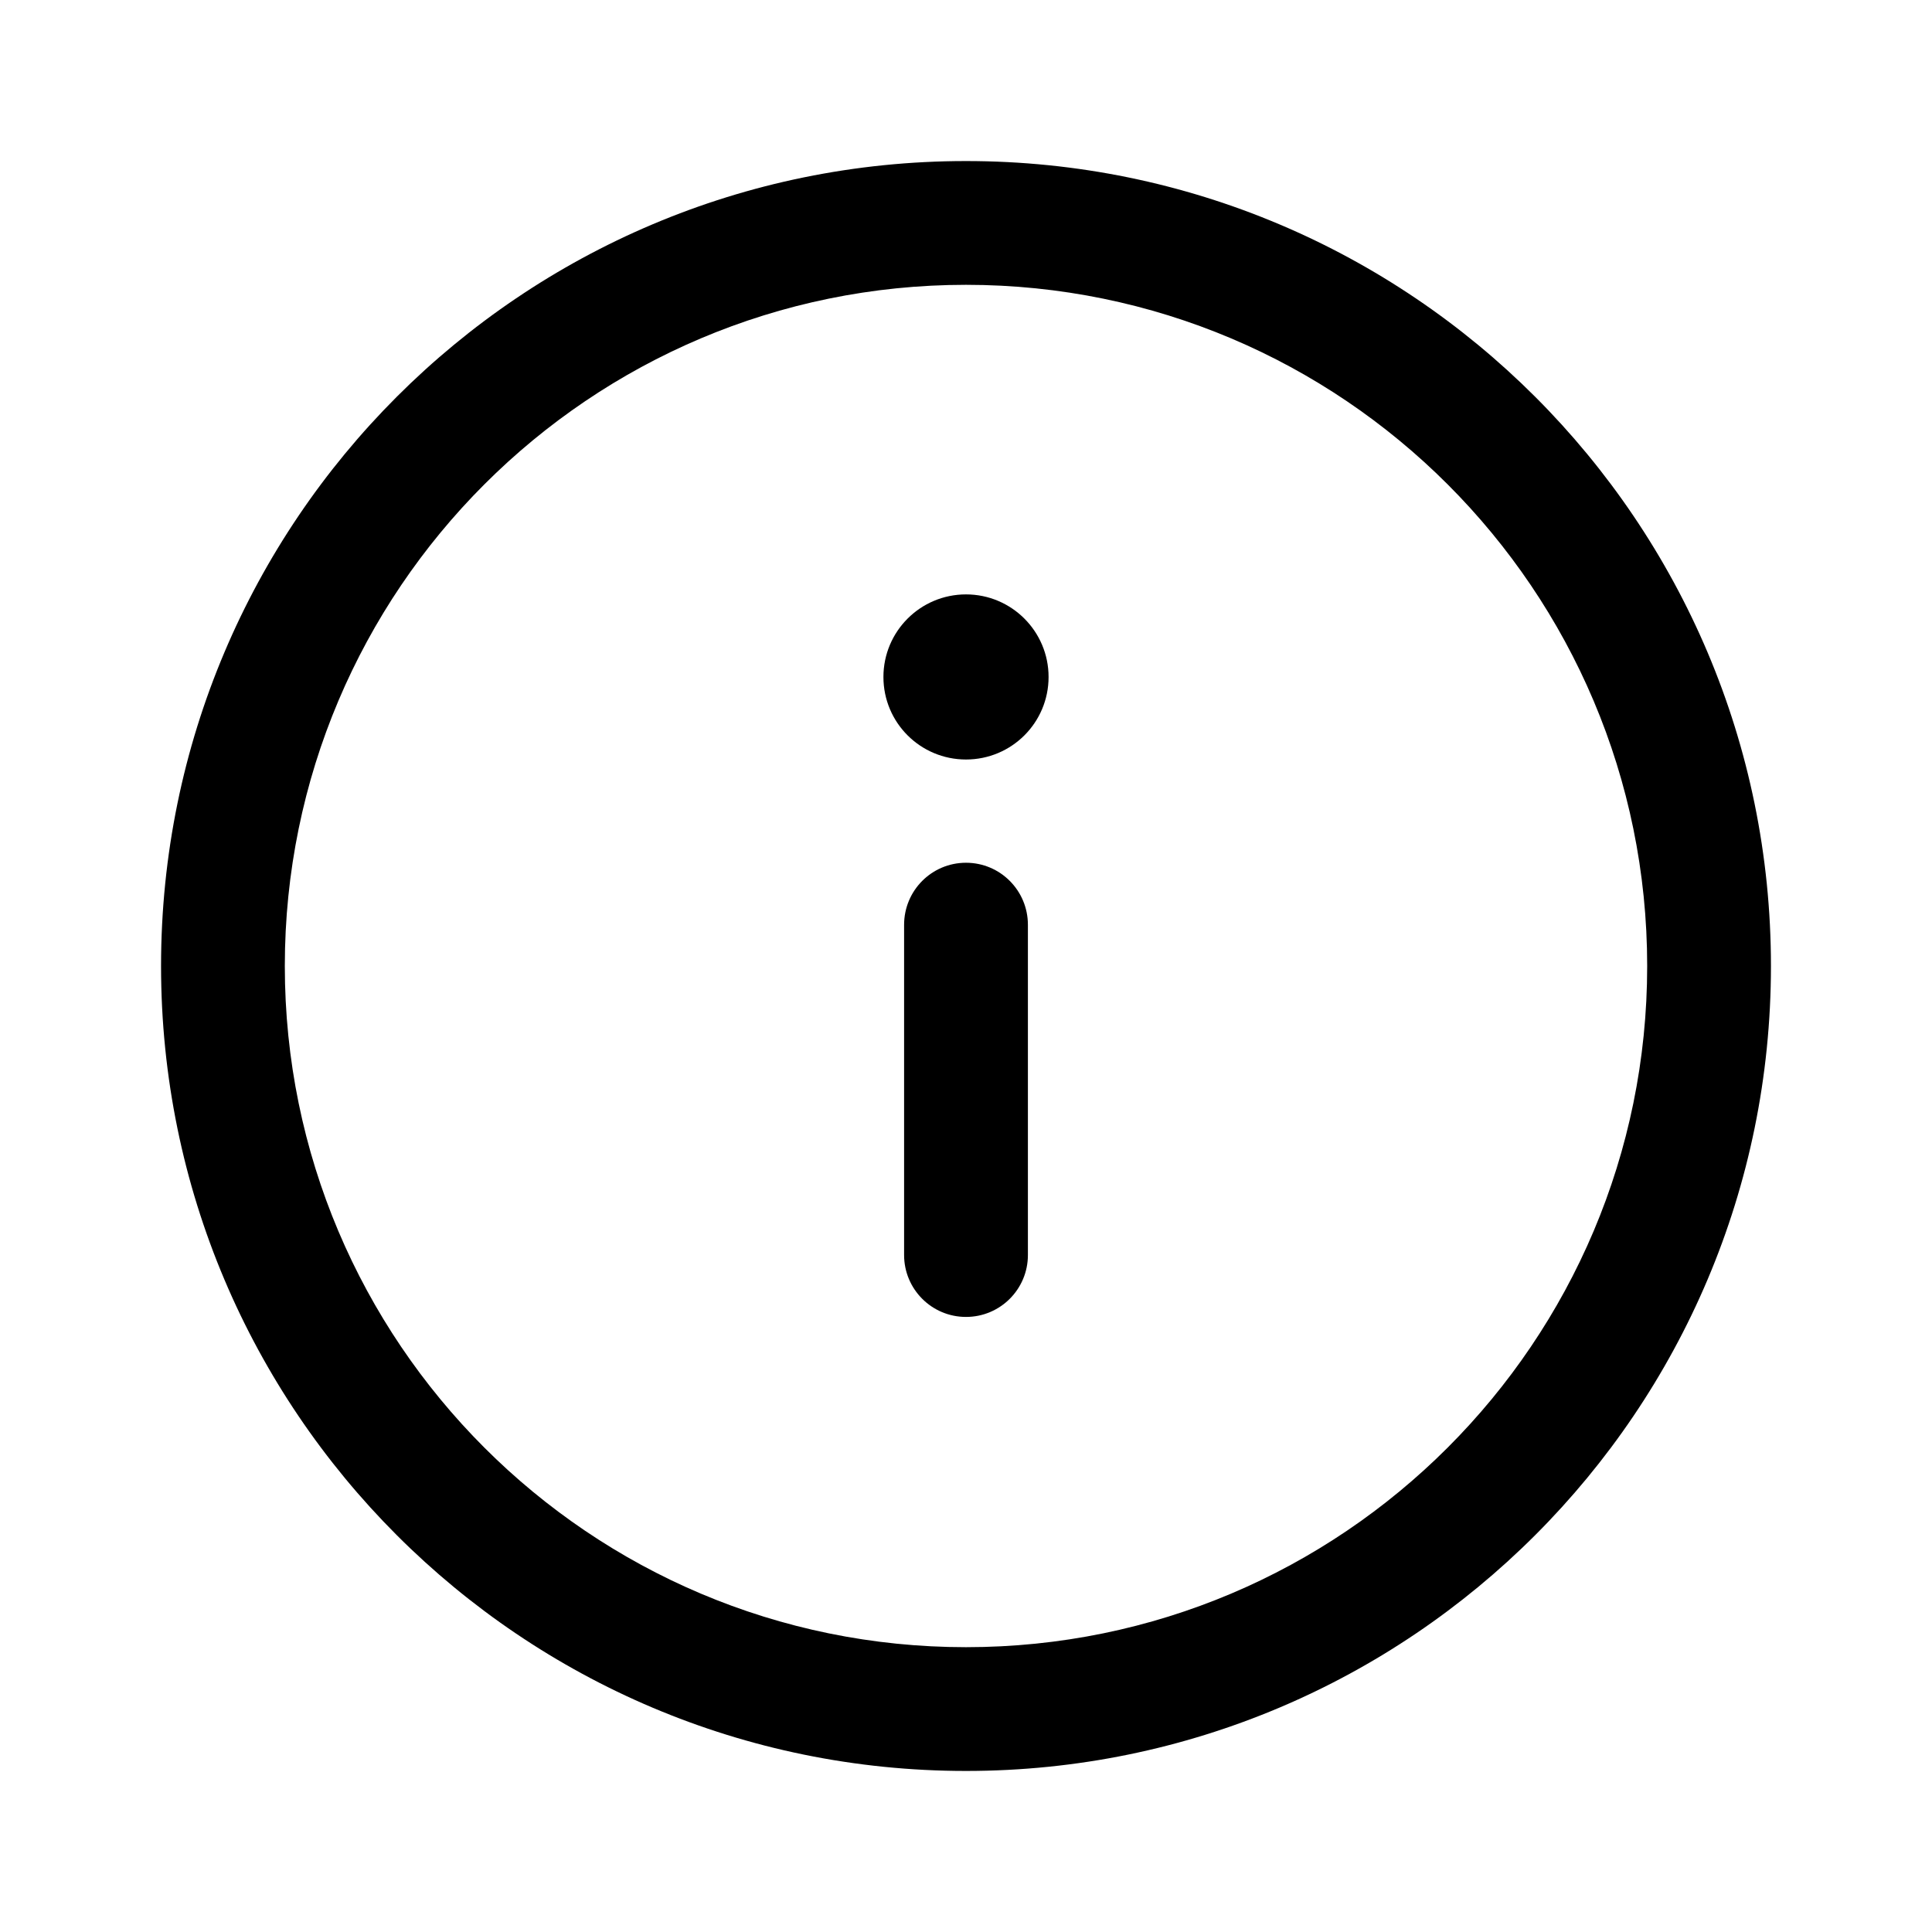 <?xml version="1.0" encoding="UTF-8"?>
<svg xmlns="http://www.w3.org/2000/svg" xmlns:xlink="http://www.w3.org/1999/xlink" width="50px" height="50px" viewBox="0 0 50 50" version="1.1">
<g id="surface1">
<path style=" stroke:none;fill-rule:evenodd;fill:rgb(0%,0%,0%);fill-opacity:1;" d="M 25 7.371 C 15.266 7.371 7.371 15.266 7.371 25 C 7.371 34.734 15.266 42.629 25 42.629 C 34.734 42.629 42.629 34.734 42.629 25 C 42.629 15.266 34.734 7.371 25 7.371 Z M 4.168 25 C 4.168 13.492 13.492 4.168 25 4.168 C 36.504 4.168 45.832 13.492 45.832 25 C 45.832 36.504 36.504 45.832 25 45.832 C 13.492 45.832 4.168 36.504 4.168 25 Z M 4.168 25 "/>
<path style=" stroke:none;fill-rule:evenodd;fill:rgb(0%,0%,0%);fill-opacity:1;" d="M 25 34.082 C 25.887 34.082 26.602 33.363 26.602 32.48 L 26.602 23.934 C 26.602 23.047 25.887 22.328 25 22.328 C 24.113 22.328 23.398 23.047 23.398 23.934 L 23.398 32.48 C 23.398 33.363 24.113 34.082 25 34.082 Z M 25 34.082 "/>
<path style=" stroke:none;fill-rule:nonzero;fill:rgb(0%,0%,0%);fill-opacity:1;" d="M 27.137 17.52 C 27.137 16.34 26.18 15.383 25 15.383 C 23.82 15.383 22.863 16.34 22.863 17.52 C 22.863 18.703 23.82 19.656 25 19.656 C 26.18 19.656 27.137 18.703 27.137 17.52 Z M 27.137 17.52 "/>
</g>
</svg>
